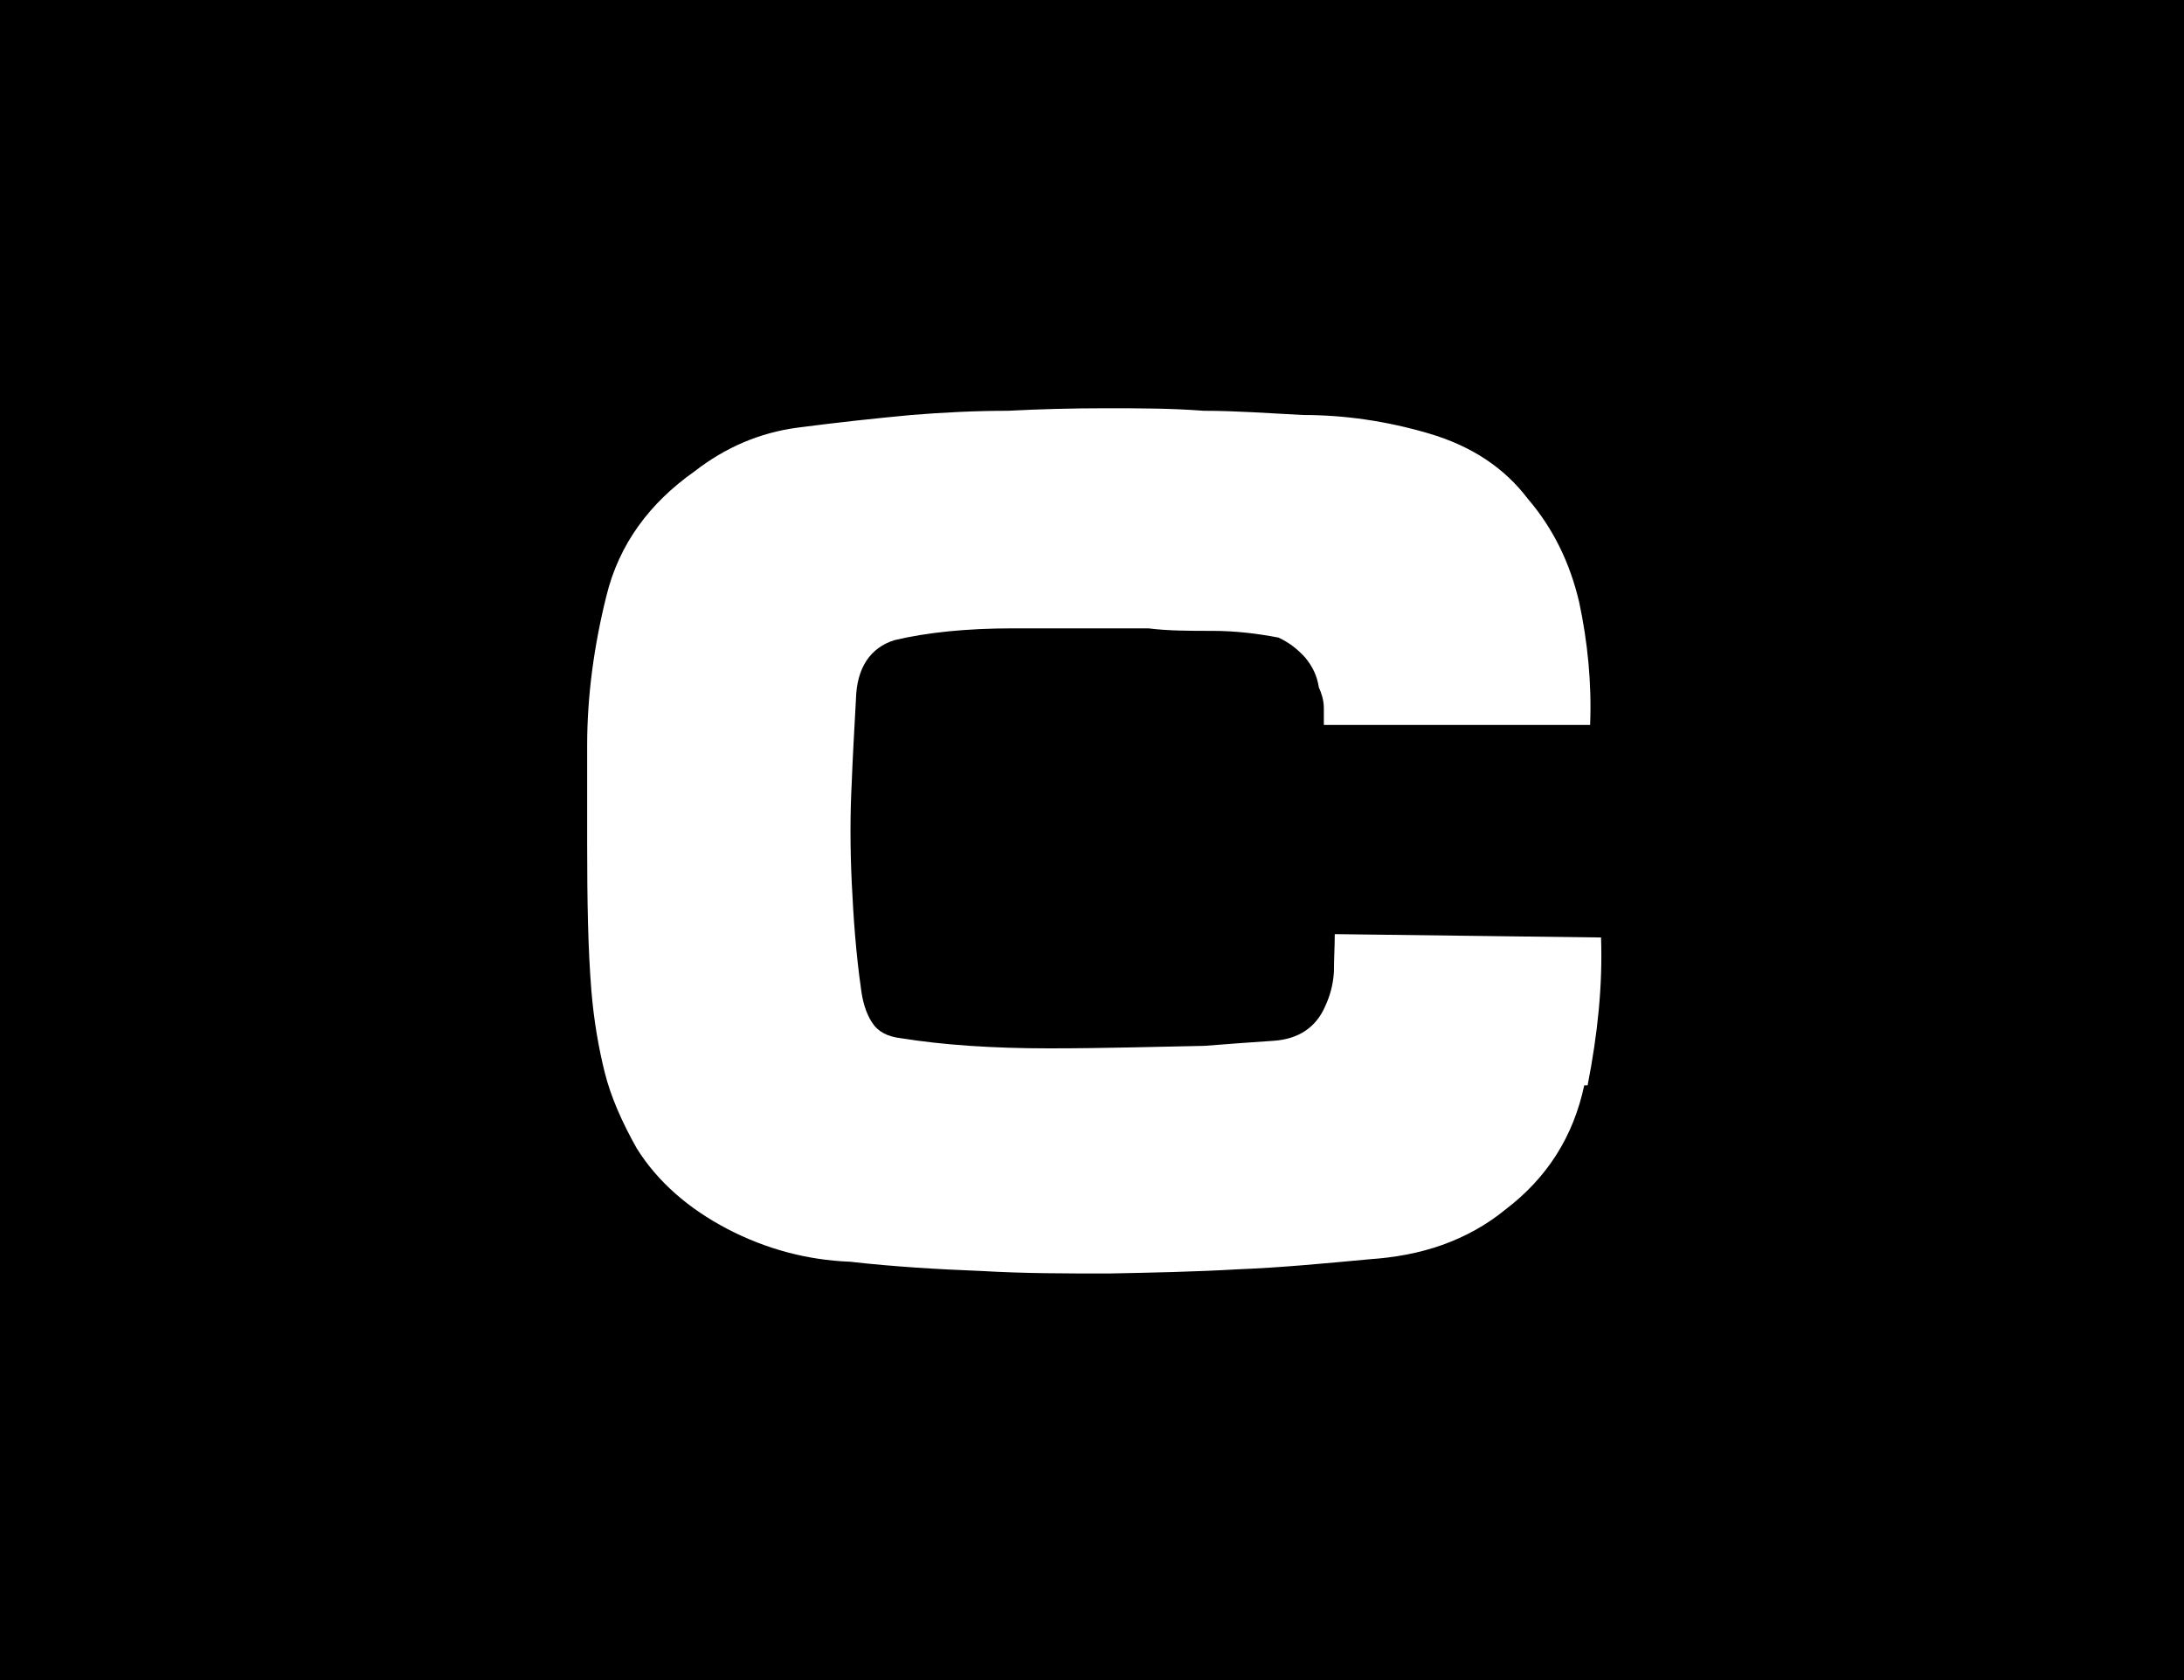 <?xml version="1.0" encoding="UTF-8"?><svg id="_レイヤー_1" xmlns="http://www.w3.org/2000/svg"
  xmlns:xlink="http://www.w3.org/1999/xlink" viewBox="0 0 26 20">
  <defs>
    <style>
      .icon {
        fill: #fff;
        stroke-width: 0px;
      }

      .background {
        fill: #000;
      }
    </style>
  </defs>
  <rect class="background" y="0" width="26" height="20" />
  <path class="icon"
    d="M18.86,12.92c-.13.61-.44,1.1-.94,1.48-.22.18-.47.32-.75.42-.28.1-.57.15-.86.17-.54.05-1.06.1-1.57.12-.52.03-1.03.04-1.54.05-.51,0-1.01,0-1.52-.03-.51-.02-1.03-.05-1.56-.11-.51-.02-1-.15-1.46-.39-.46-.24-.83-.56-1.08-.96-.18-.32-.31-.62-.38-.9-.07-.28-.13-.61-.16-.98-.04-.49-.05-1.07-.05-1.74,0-.67,0-1.06,0-1.18,0-.58.08-1.18.23-1.78.15-.61.51-1.1,1.05-1.48.36-.28.77-.46,1.23-.52.46-.06.92-.11,1.35-.15.37-.03.76-.05,1.15-.05.38-.02.77-.03,1.16-.03s.78,0,1.17.03c.39,0,.78.03,1.18.05.49,0,.99.07,1.5.22.51.15.9.41,1.18.78.3.35.5.76.61,1.23.1.47.15.96.13,1.46h-3.17s0-.1,0-.2c0-.1-.03-.18-.06-.25-.02-.13-.07-.24-.16-.35-.09-.1-.19-.18-.32-.24-.26-.05-.52-.08-.79-.08s-.52,0-.76-.03c-.52,0-1.06,0-1.61,0-.56,0-1.03.05-1.41.14-.29.09-.45.33-.46.7-.02.38-.04.71-.05.99-.02.38-.02.78,0,1.2.02.42.05.84.11,1.26.02.16.06.29.13.4s.18.17.35.19c.5.08,1.09.12,1.76.12.67,0,1.29-.02,1.85-.03.25-.02.52-.04.82-.06.3-.02.51-.16.62-.42.05-.11.09-.24.1-.4,0-.15.01-.31.01-.45l3.17.04c.02.57-.04,1.15-.16,1.76Z" />
</svg>